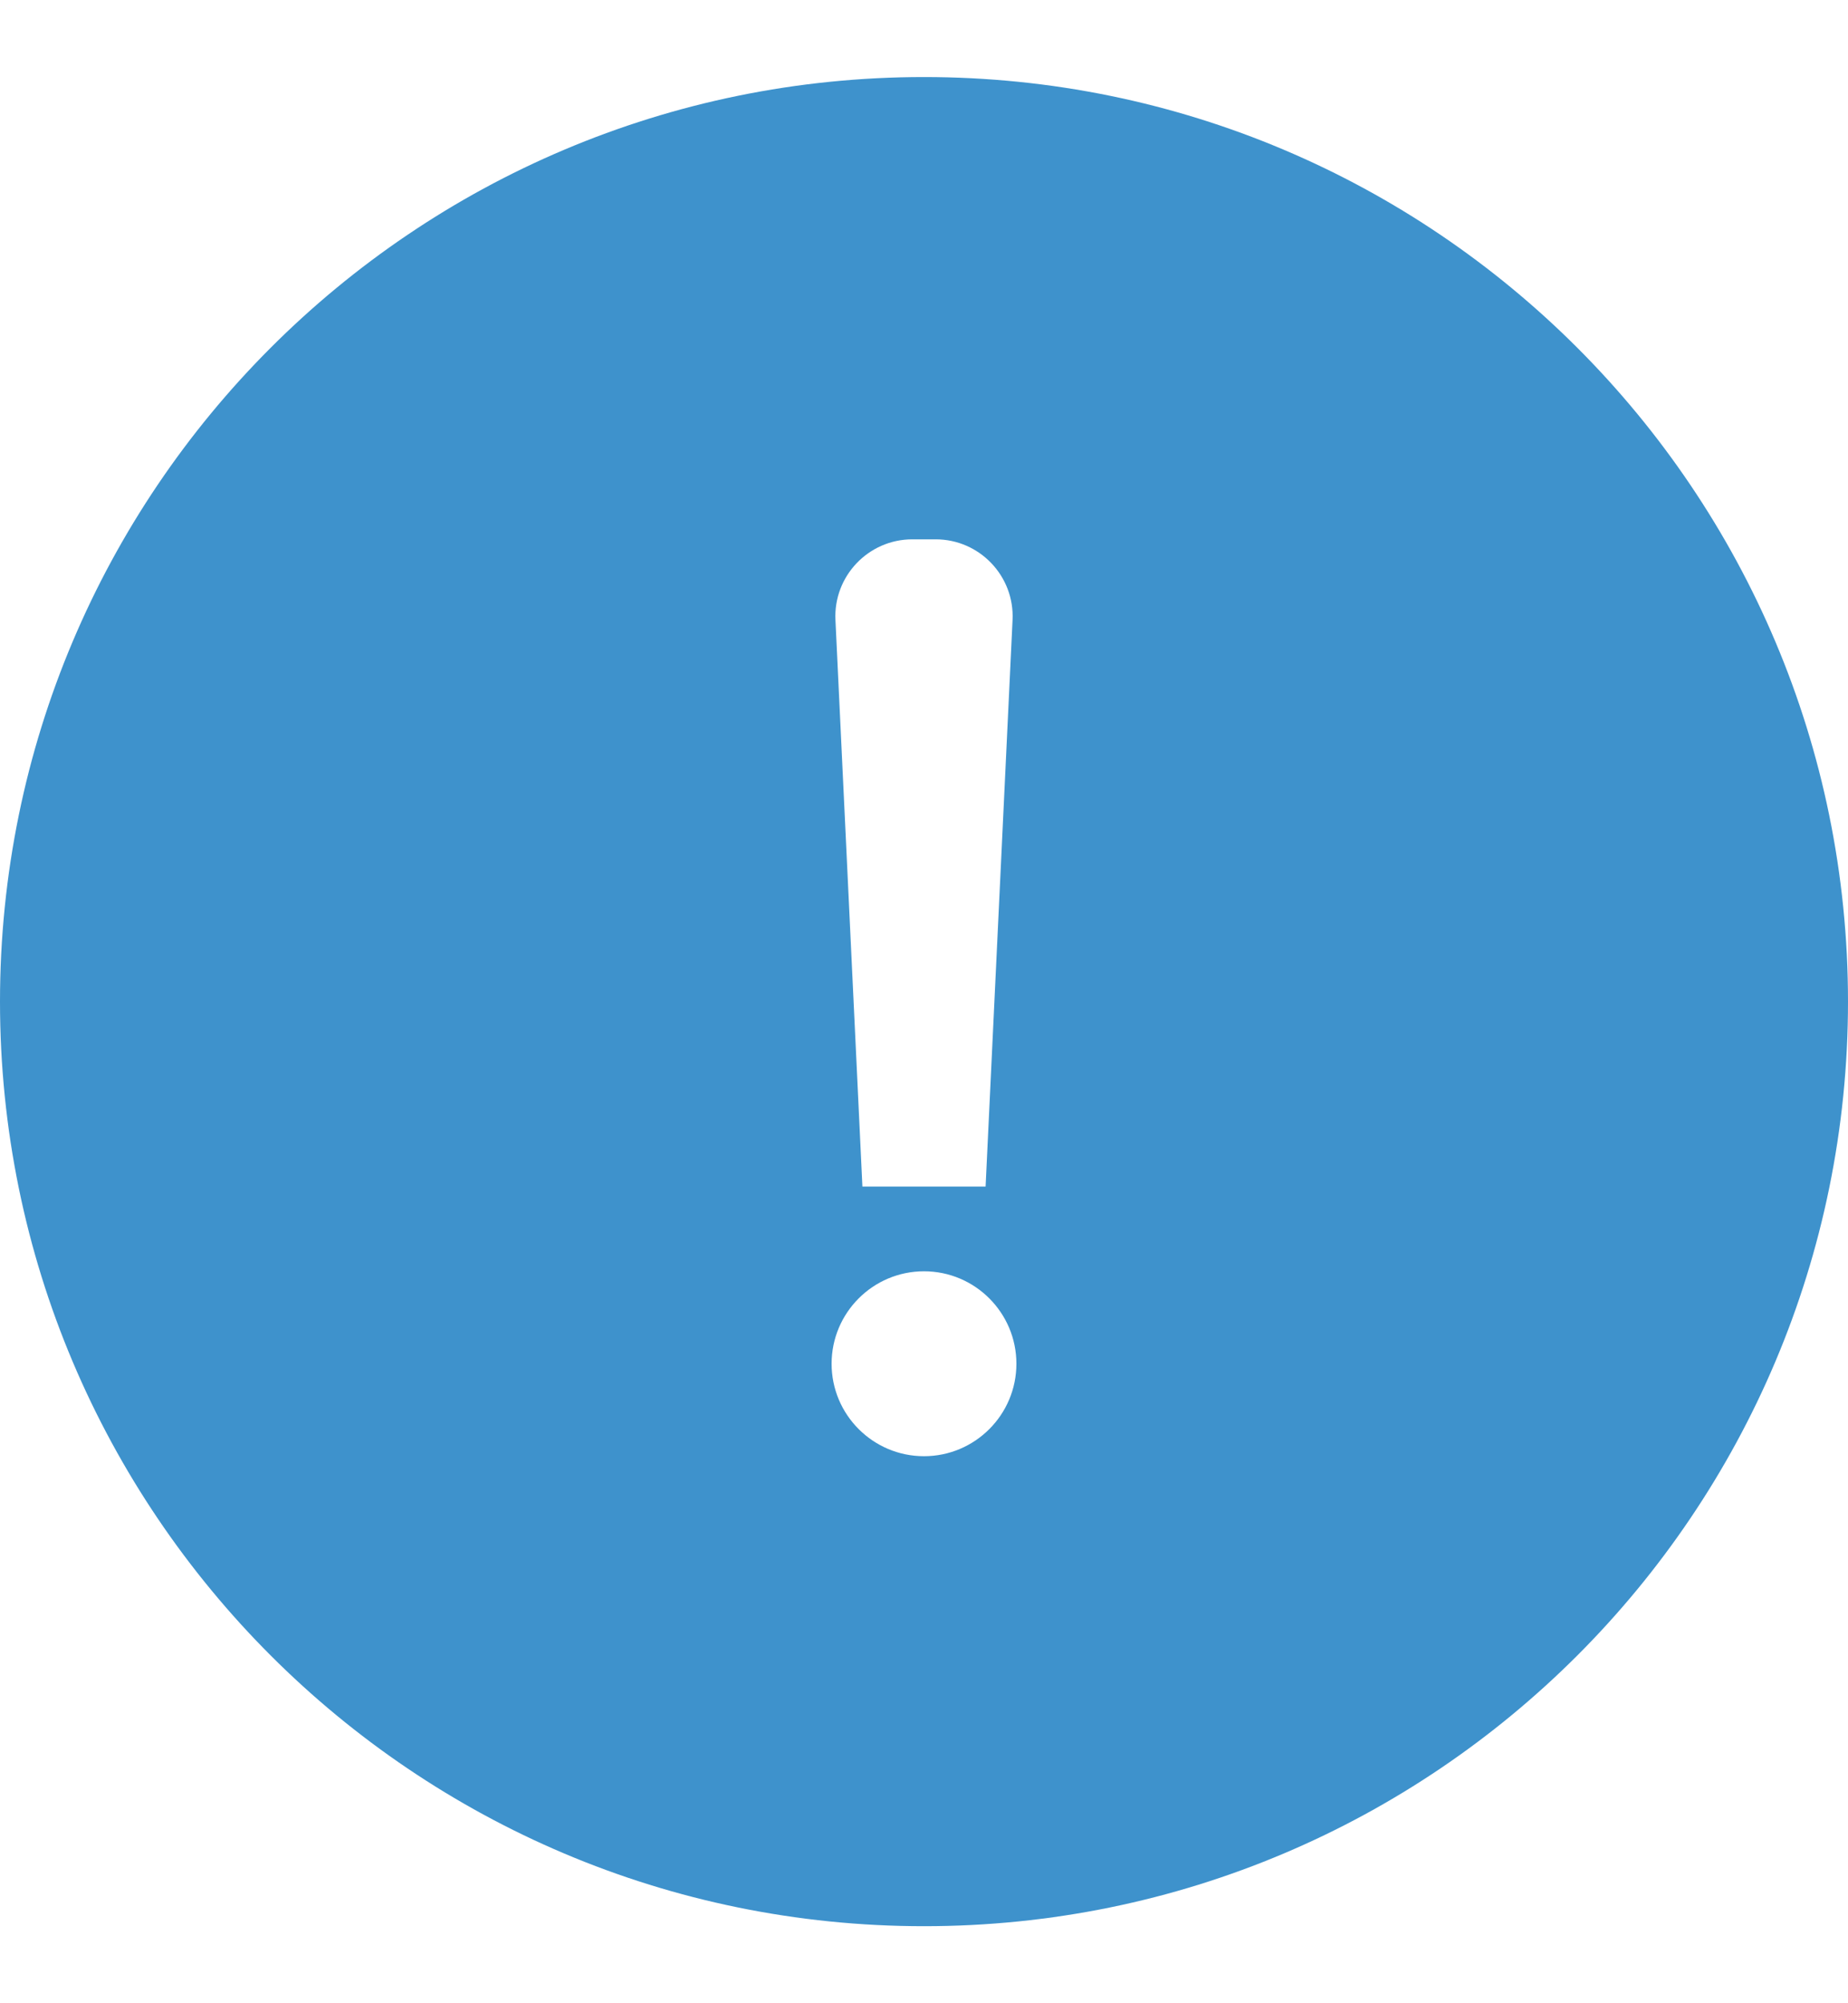 <svg width="12" height="13" viewBox="0 0 12 13" fill="none" xmlns="http://www.w3.org/2000/svg">
<path fill-rule="evenodd" clip-rule="evenodd" d="M12 6.5C12 9.814 9.314 12.5 6 12.5C2.686 12.5 0 9.814 0 6.5C0 3.186 2.686 0.5 6 0.5C9.314 0.5 12 3.186 12 6.5ZM5.924 3.5C5.639 3.5 5.411 3.739 5.425 4.024L5.6 7.7H6.4L6.575 4.024C6.589 3.739 6.361 3.5 6.076 3.5H5.924ZM6 9.45C6.331 9.45 6.6 9.181 6.6 8.85C6.6 8.519 6.331 8.25 6 8.25C5.669 8.25 5.4 8.519 5.4 8.85C5.4 9.181 5.669 9.45 6 9.45Z" fill="#3E92CC"/>
</svg>
